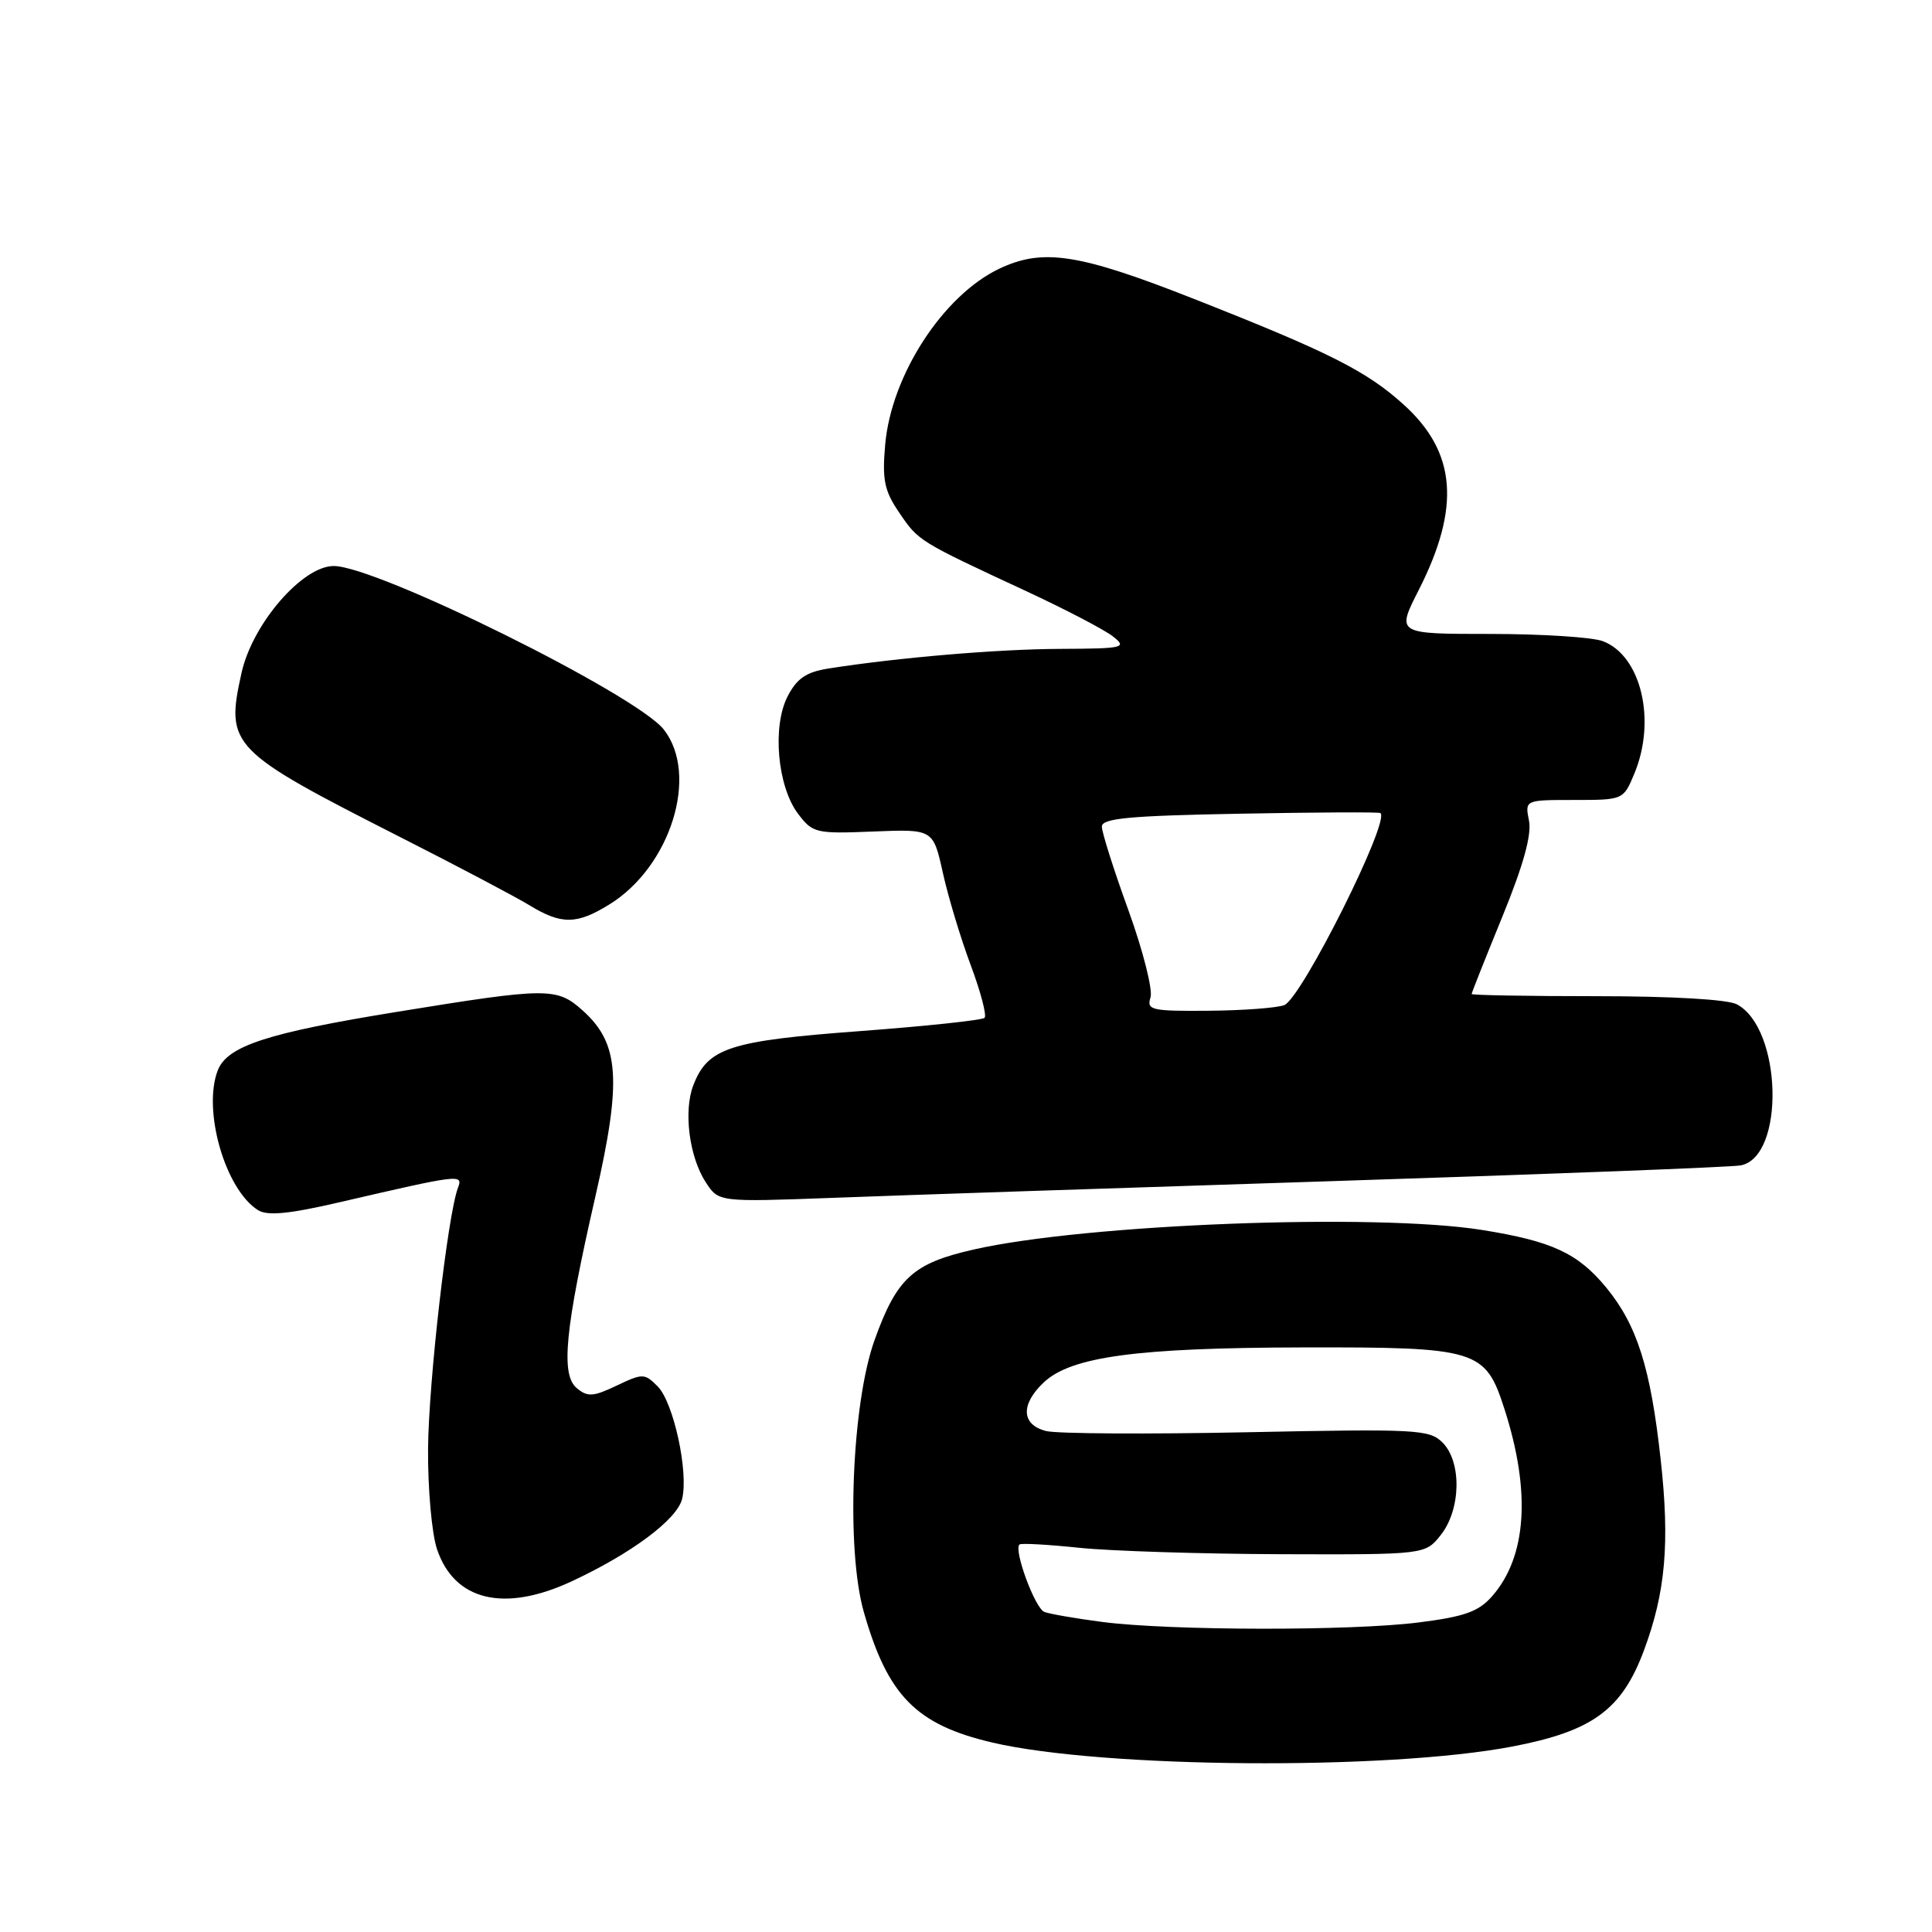 <?xml version="1.0" encoding="UTF-8" standalone="no"?>
<!DOCTYPE svg PUBLIC "-//W3C//DTD SVG 1.1//EN" "http://www.w3.org/Graphics/SVG/1.1/DTD/svg11.dtd" >
<svg xmlns="http://www.w3.org/2000/svg" xmlns:xlink="http://www.w3.org/1999/xlink" version="1.1" viewBox="0 0 256 256">
 <g >
 <path fill="currentColor"
d=" M 200.36 231.43 C 211.01 229.40 214.90 226.56 217.83 218.69 C 220.70 210.99 221.27 204.45 220.05 193.41 C 218.71 181.21 216.92 175.58 212.82 170.59 C 209.07 166.05 205.65 164.46 196.40 162.98 C 182.23 160.72 143.85 162.19 129.01 165.57 C 120.97 167.39 118.84 169.34 115.89 177.55 C 112.86 185.97 112.09 205.31 114.46 213.60 C 117.63 224.71 121.41 228.54 131.50 230.90 C 146.11 234.31 183.73 234.60 200.36 231.43 Z  M 75.76 209.53 C 83.66 205.85 89.69 201.36 90.38 198.63 C 91.27 195.09 89.25 185.81 87.14 183.70 C 85.41 181.96 85.16 181.96 81.71 183.60 C 78.61 185.08 77.86 185.13 76.43 183.94 C 74.27 182.15 74.86 176.14 78.90 158.50 C 82.42 143.12 82.08 138.25 77.20 133.89 C 73.77 130.82 72.59 130.83 52.69 134.06 C 35.39 136.87 30.11 138.59 28.85 141.84 C 26.82 147.12 29.84 157.62 34.19 160.35 C 35.45 161.14 38.31 160.86 45.19 159.26 C 60.93 155.61 61.38 155.55 60.69 157.37 C 59.33 160.91 56.79 183.08 56.72 192.00 C 56.68 197.22 57.21 203.19 57.90 205.26 C 60.20 212.12 66.81 213.70 75.76 209.53 Z  M 177.00 156.49 C 205.32 155.58 229.47 154.65 230.65 154.42 C 236.55 153.29 236.15 136.29 230.15 133.08 C 228.94 132.43 221.52 132.00 211.57 132.00 C 202.45 132.00 195.00 131.87 195.00 131.71 C 195.00 131.55 196.83 126.94 199.07 121.46 C 201.85 114.66 202.97 110.63 202.60 108.75 C 202.05 106.00 202.05 106.00 208.58 106.00 C 215.08 106.00 215.11 105.99 216.55 102.53 C 219.50 95.48 217.47 86.89 212.39 84.96 C 211.00 84.43 204.28 84.00 197.45 84.00 C 185.03 84.00 185.03 84.00 187.97 78.22 C 193.57 67.20 192.98 59.92 185.98 53.60 C 181.07 49.16 176.11 46.66 158.24 39.62 C 142.96 33.60 138.21 32.86 132.42 35.60 C 124.96 39.14 118.09 49.73 117.29 58.93 C 116.88 63.63 117.18 65.04 119.18 67.97 C 121.72 71.70 121.69 71.69 136.00 78.34 C 141.22 80.77 146.40 83.47 147.50 84.35 C 149.37 85.83 148.90 85.94 140.50 85.98 C 132.20 86.01 118.90 87.14 109.73 88.59 C 106.83 89.05 105.59 89.90 104.37 92.26 C 102.30 96.25 103.01 104.20 105.74 107.82 C 107.68 110.39 108.10 110.49 115.71 110.18 C 123.65 109.86 123.65 109.86 124.94 115.68 C 125.65 118.88 127.31 124.38 128.63 127.90 C 129.95 131.43 130.77 134.56 130.46 134.87 C 130.15 135.18 122.71 135.97 113.91 136.63 C 96.66 137.91 93.78 138.85 91.87 143.80 C 90.54 147.24 91.33 153.32 93.53 156.68 C 95.23 159.28 95.23 159.28 110.37 158.72 C 118.69 158.40 148.68 157.40 177.00 156.49 Z  M 80.75 119.84 C 88.88 114.82 92.66 102.65 87.95 96.66 C 84.29 92.02 49.94 75.00 44.22 75.00 C 40.06 75.00 33.43 82.68 32.00 89.18 C 29.86 98.85 30.44 99.44 53.15 110.98 C 60.66 114.79 68.31 118.83 70.15 119.95 C 74.40 122.54 76.42 122.52 80.75 119.84 Z  M 146.08 214.92 C 142.55 214.46 139.09 213.86 138.39 213.59 C 137.14 213.12 134.27 205.32 135.09 204.65 C 135.32 204.46 138.88 204.66 143.00 205.09 C 147.12 205.52 159.13 205.90 169.68 205.94 C 188.85 206.00 188.85 206.00 190.93 203.37 C 193.59 199.98 193.70 193.70 191.14 191.14 C 189.41 189.41 187.71 189.32 165.26 189.78 C 152.05 190.05 140.06 189.98 138.62 189.62 C 135.33 188.79 135.20 186.10 138.31 183.17 C 141.95 179.76 150.61 178.59 172.54 178.54 C 195.82 178.49 196.81 178.80 199.35 186.71 C 202.87 197.65 202.31 206.26 197.72 211.50 C 195.92 213.55 194.09 214.21 188.00 214.98 C 179.06 216.12 155.09 216.08 146.08 214.92 Z  M 152.45 132.16 C 152.77 131.15 151.45 125.95 149.52 120.61 C 147.58 115.27 146.00 110.28 146.00 109.53 C 146.00 108.43 149.63 108.09 164.25 107.82 C 174.29 107.63 182.68 107.59 182.90 107.73 C 184.32 108.60 172.49 132.24 170.18 133.18 C 169.25 133.55 164.76 133.89 160.18 133.93 C 152.55 133.99 151.91 133.85 152.45 132.16 Z "/>
</g>
</svg>